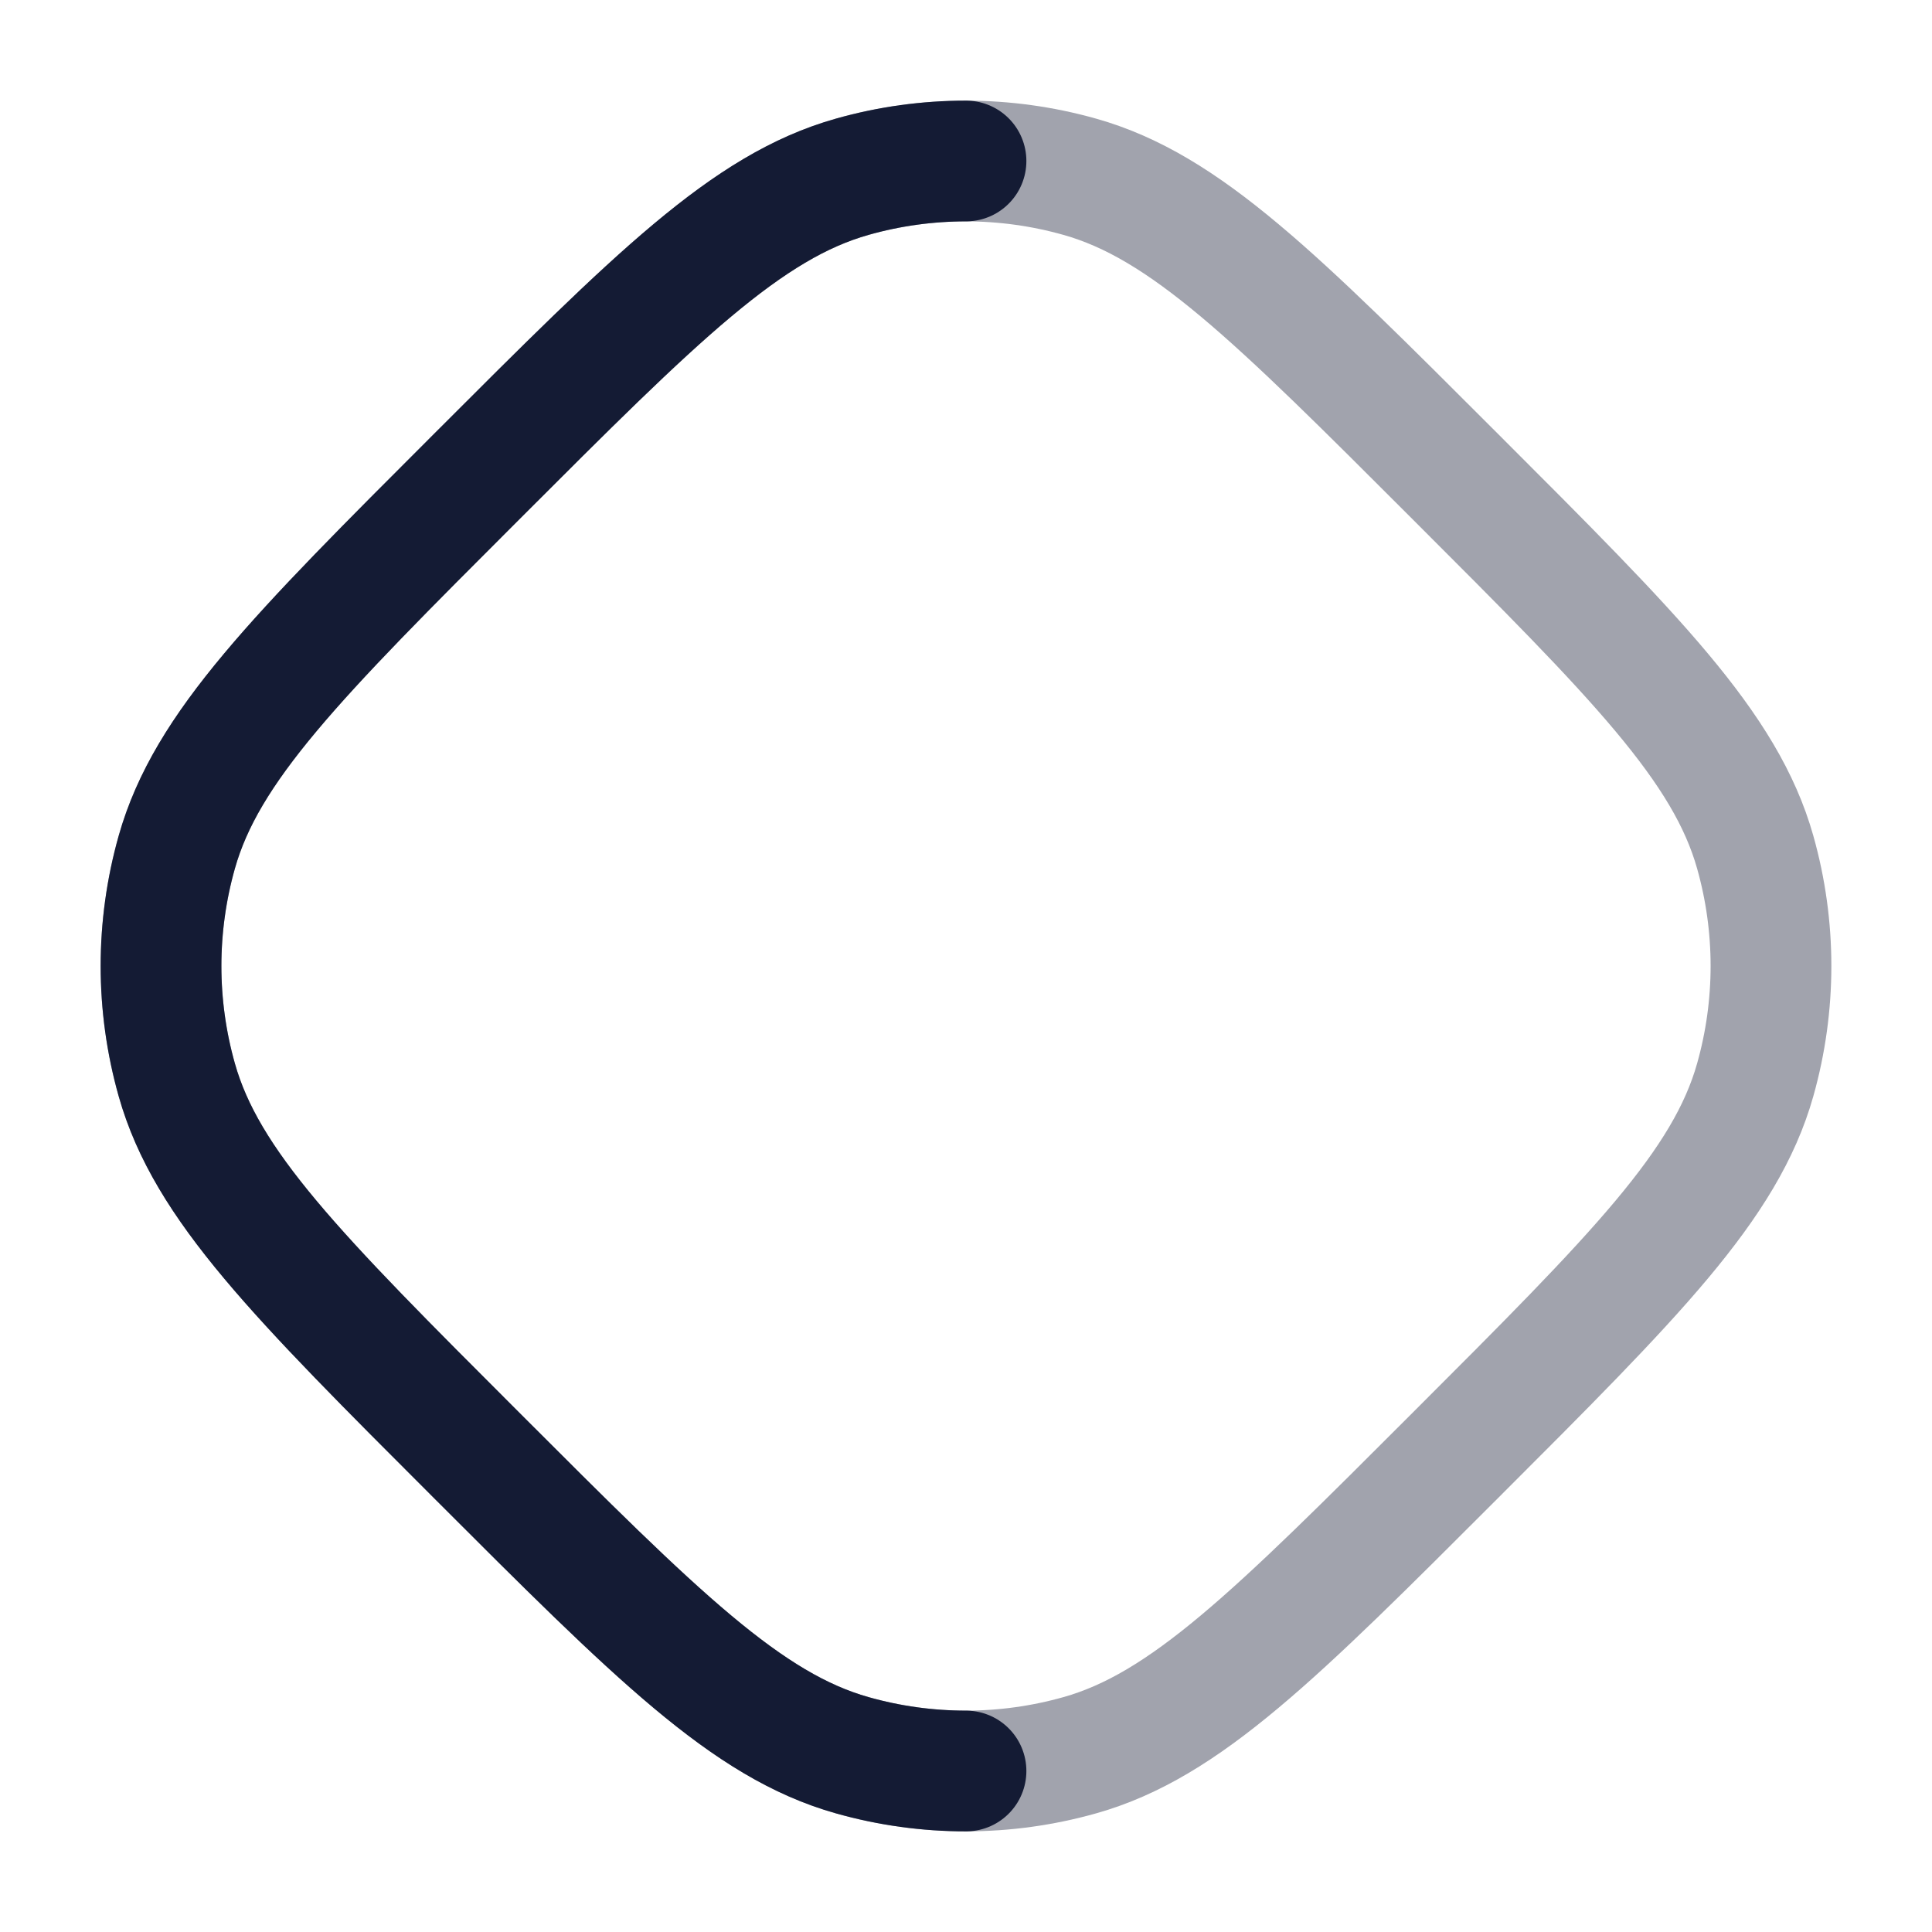 <svg width="24" height="24" viewBox="0 0 24 24" fill="none" xmlns="http://www.w3.org/2000/svg">
<path opacity="0.4" d="M5.921 5.921C8.158 3.683 9.277 2.565 10.586 2.196C11.511 1.935 12.489 1.935 13.414 2.196C14.723 2.565 15.842 3.683 18.079 5.921C20.317 8.158 21.435 9.277 21.804 10.586C22.065 11.511 22.065 12.489 21.804 13.414C21.435 14.723 20.317 15.842 18.079 18.079C15.842 20.317 14.723 21.435 13.414 21.804C12.489 22.065 11.511 22.065 10.586 21.804C9.277 21.435 8.158 20.317 5.921 18.079C3.683 15.842 2.565 14.723 2.196 13.414C1.935 12.489 1.935 11.511 2.196 10.586C2.565 9.277 3.683 8.158 5.921 5.921Z" stroke="#141B34" stroke-width="1.5" stroke-linejoin="round"/>
<path d="M12 2C11.524 2 11.048 2.065 10.586 2.196C9.277 2.565 8.158 3.683 5.921 5.921C3.683 8.158 2.565 9.277 2.196 10.586C1.935 11.511 1.935 12.489 2.196 13.414C2.565 14.723 3.683 15.842 5.921 18.079C8.158 20.317 9.277 21.435 10.586 21.804C11.048 21.935 11.524 22 12 22" stroke="#141B34" stroke-width="1.5" stroke-linecap="round" stroke-linejoin="round"/>
</svg>
